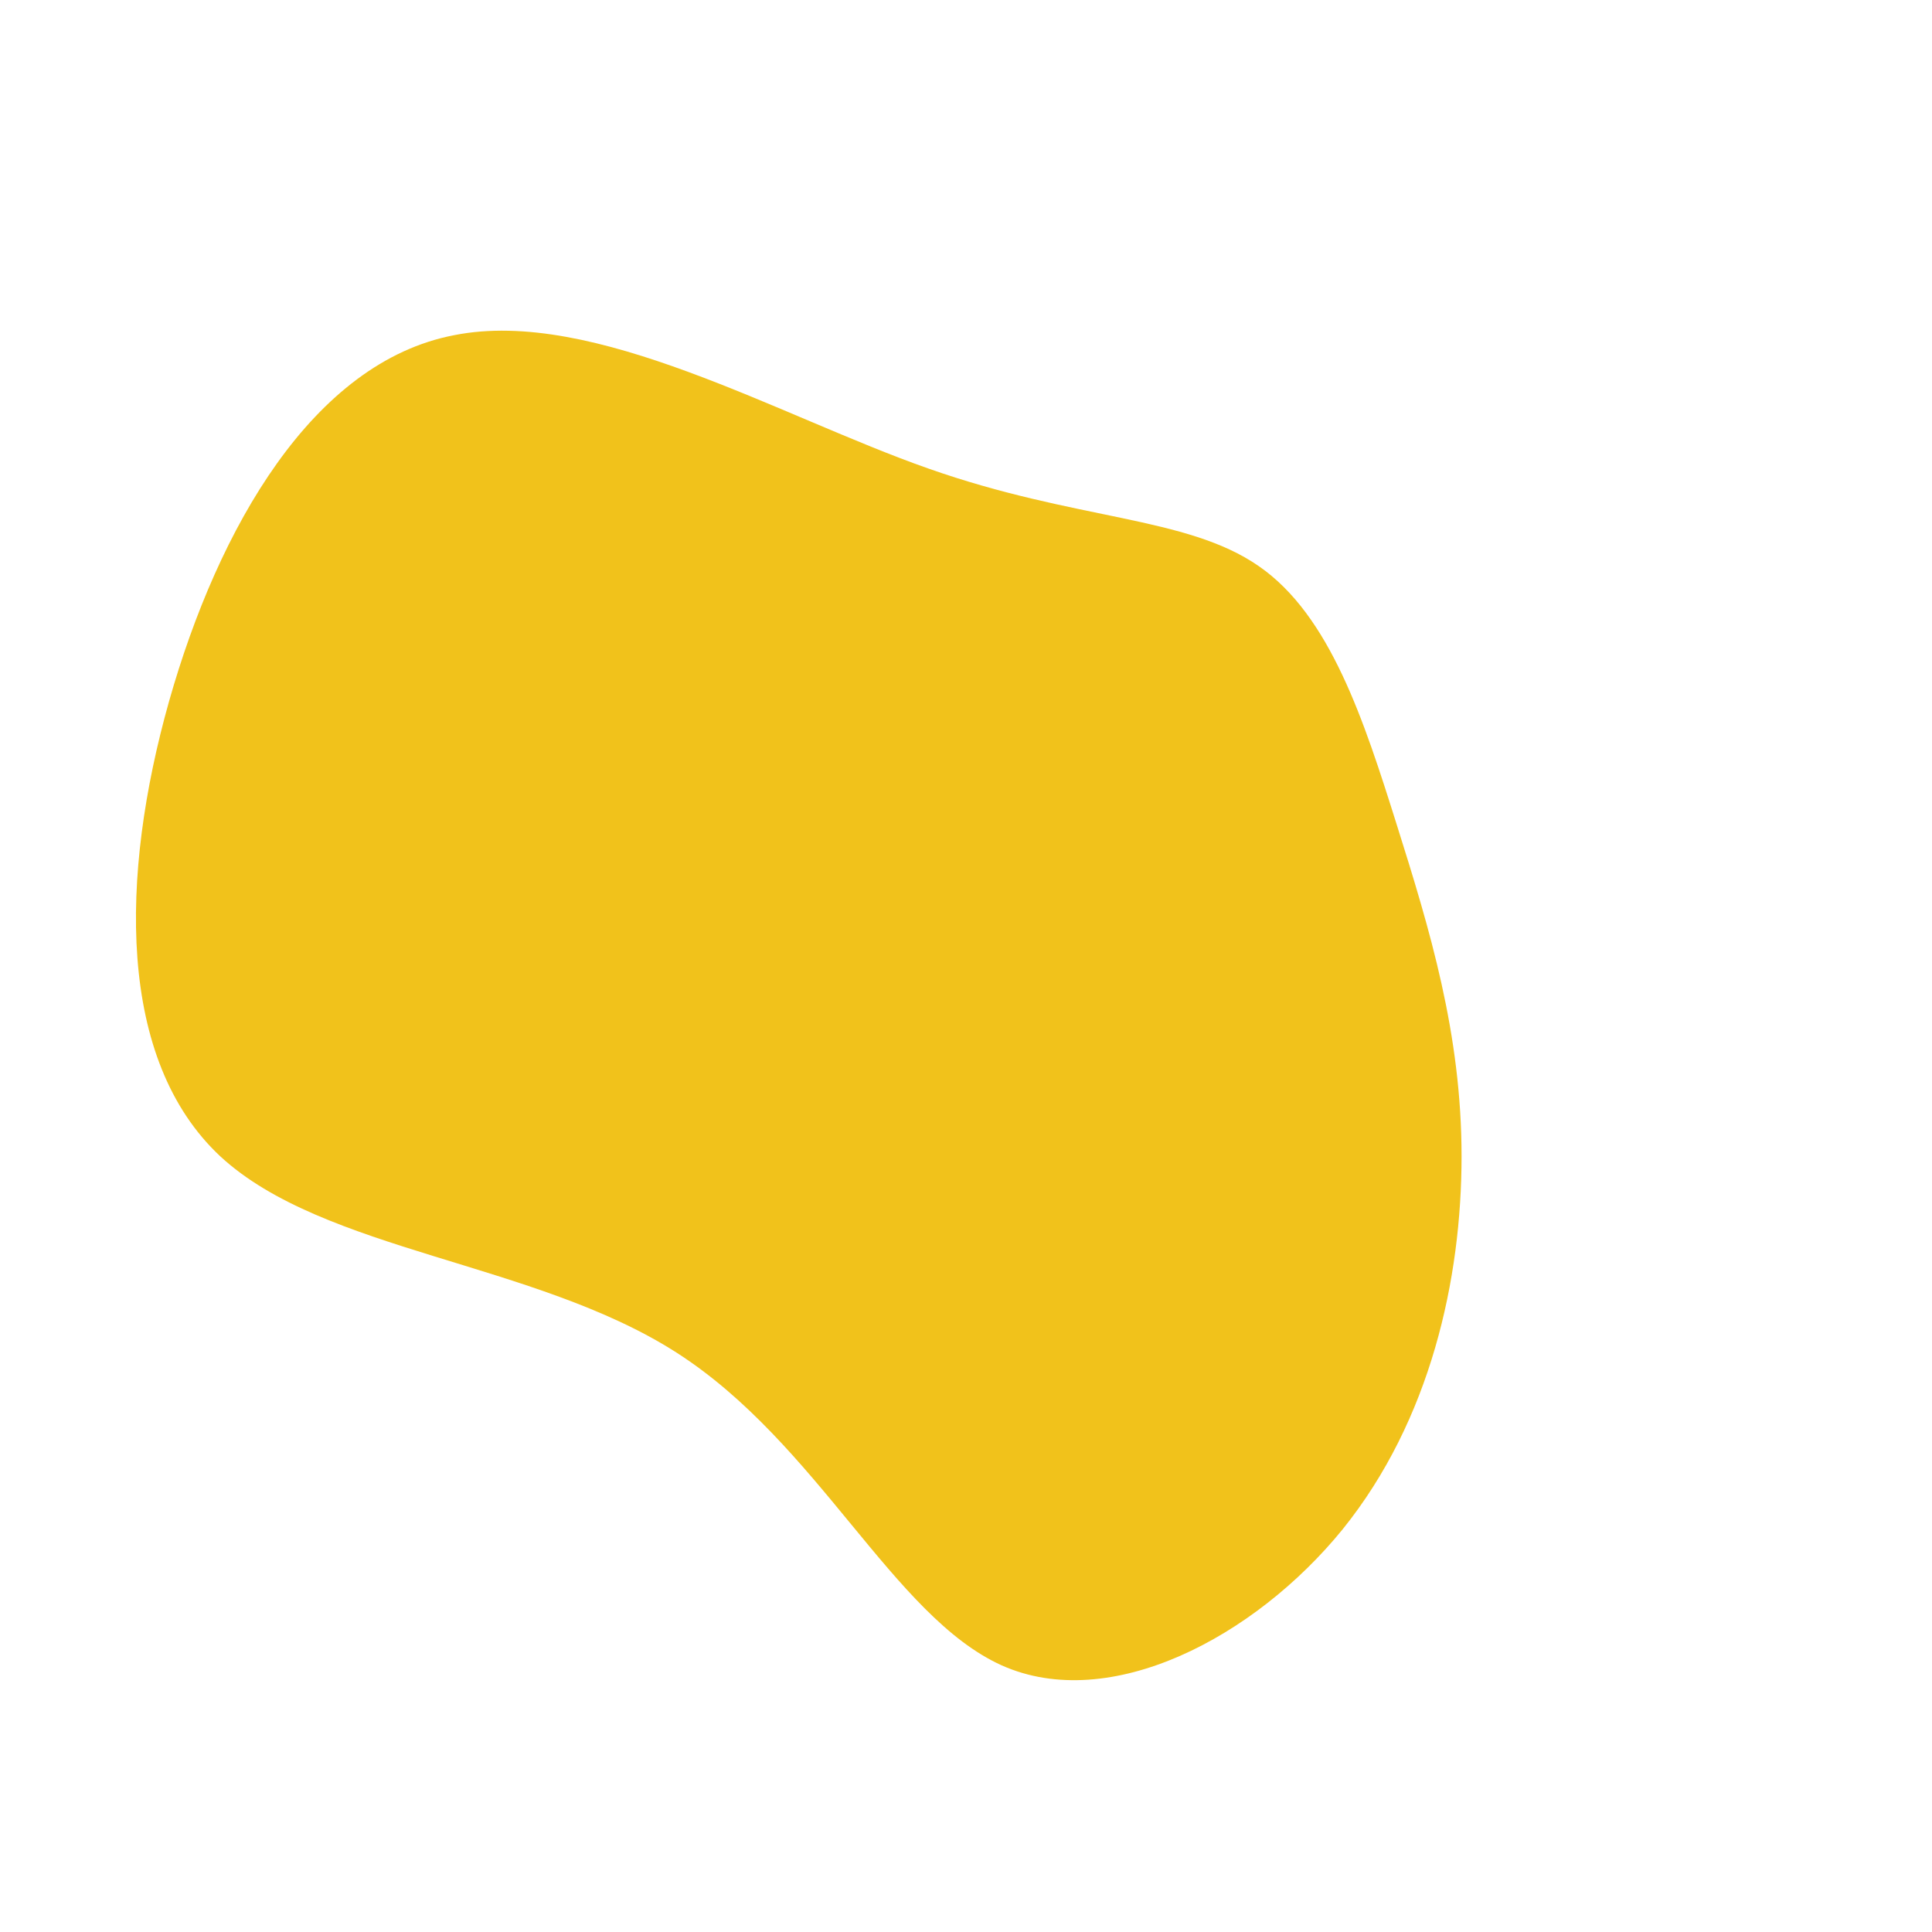 <svg viewBox="0 0 200 200" xmlns="http://www.w3.org/2000/svg">
  <path fill="#F1C21B" d="M30.3,-41.4C37.7,-36.3,41.2,-25.4,44.6,-14.6C48,-3.8,51.3,7,51.3,19.7C51.3,32.4,48.1,47,39,58.3C29.9,69.5,14.9,77.4,3.7,72.4C-7.6,67.3,-15.3,49.4,-30,40C-44.7,30.6,-66.5,29.6,-77.2,19.7C-87.9,9.7,-87.6,-9.3,-82.5,-27.4C-77.4,-45.4,-67.6,-62.5,-53,-65.3C-38.5,-68.2,-19.3,-56.9,-3.9,-51.5C11.4,-46.1,22.8,-46.6,30.3,-41.4Z" transform="translate(100 100)" />
</svg>